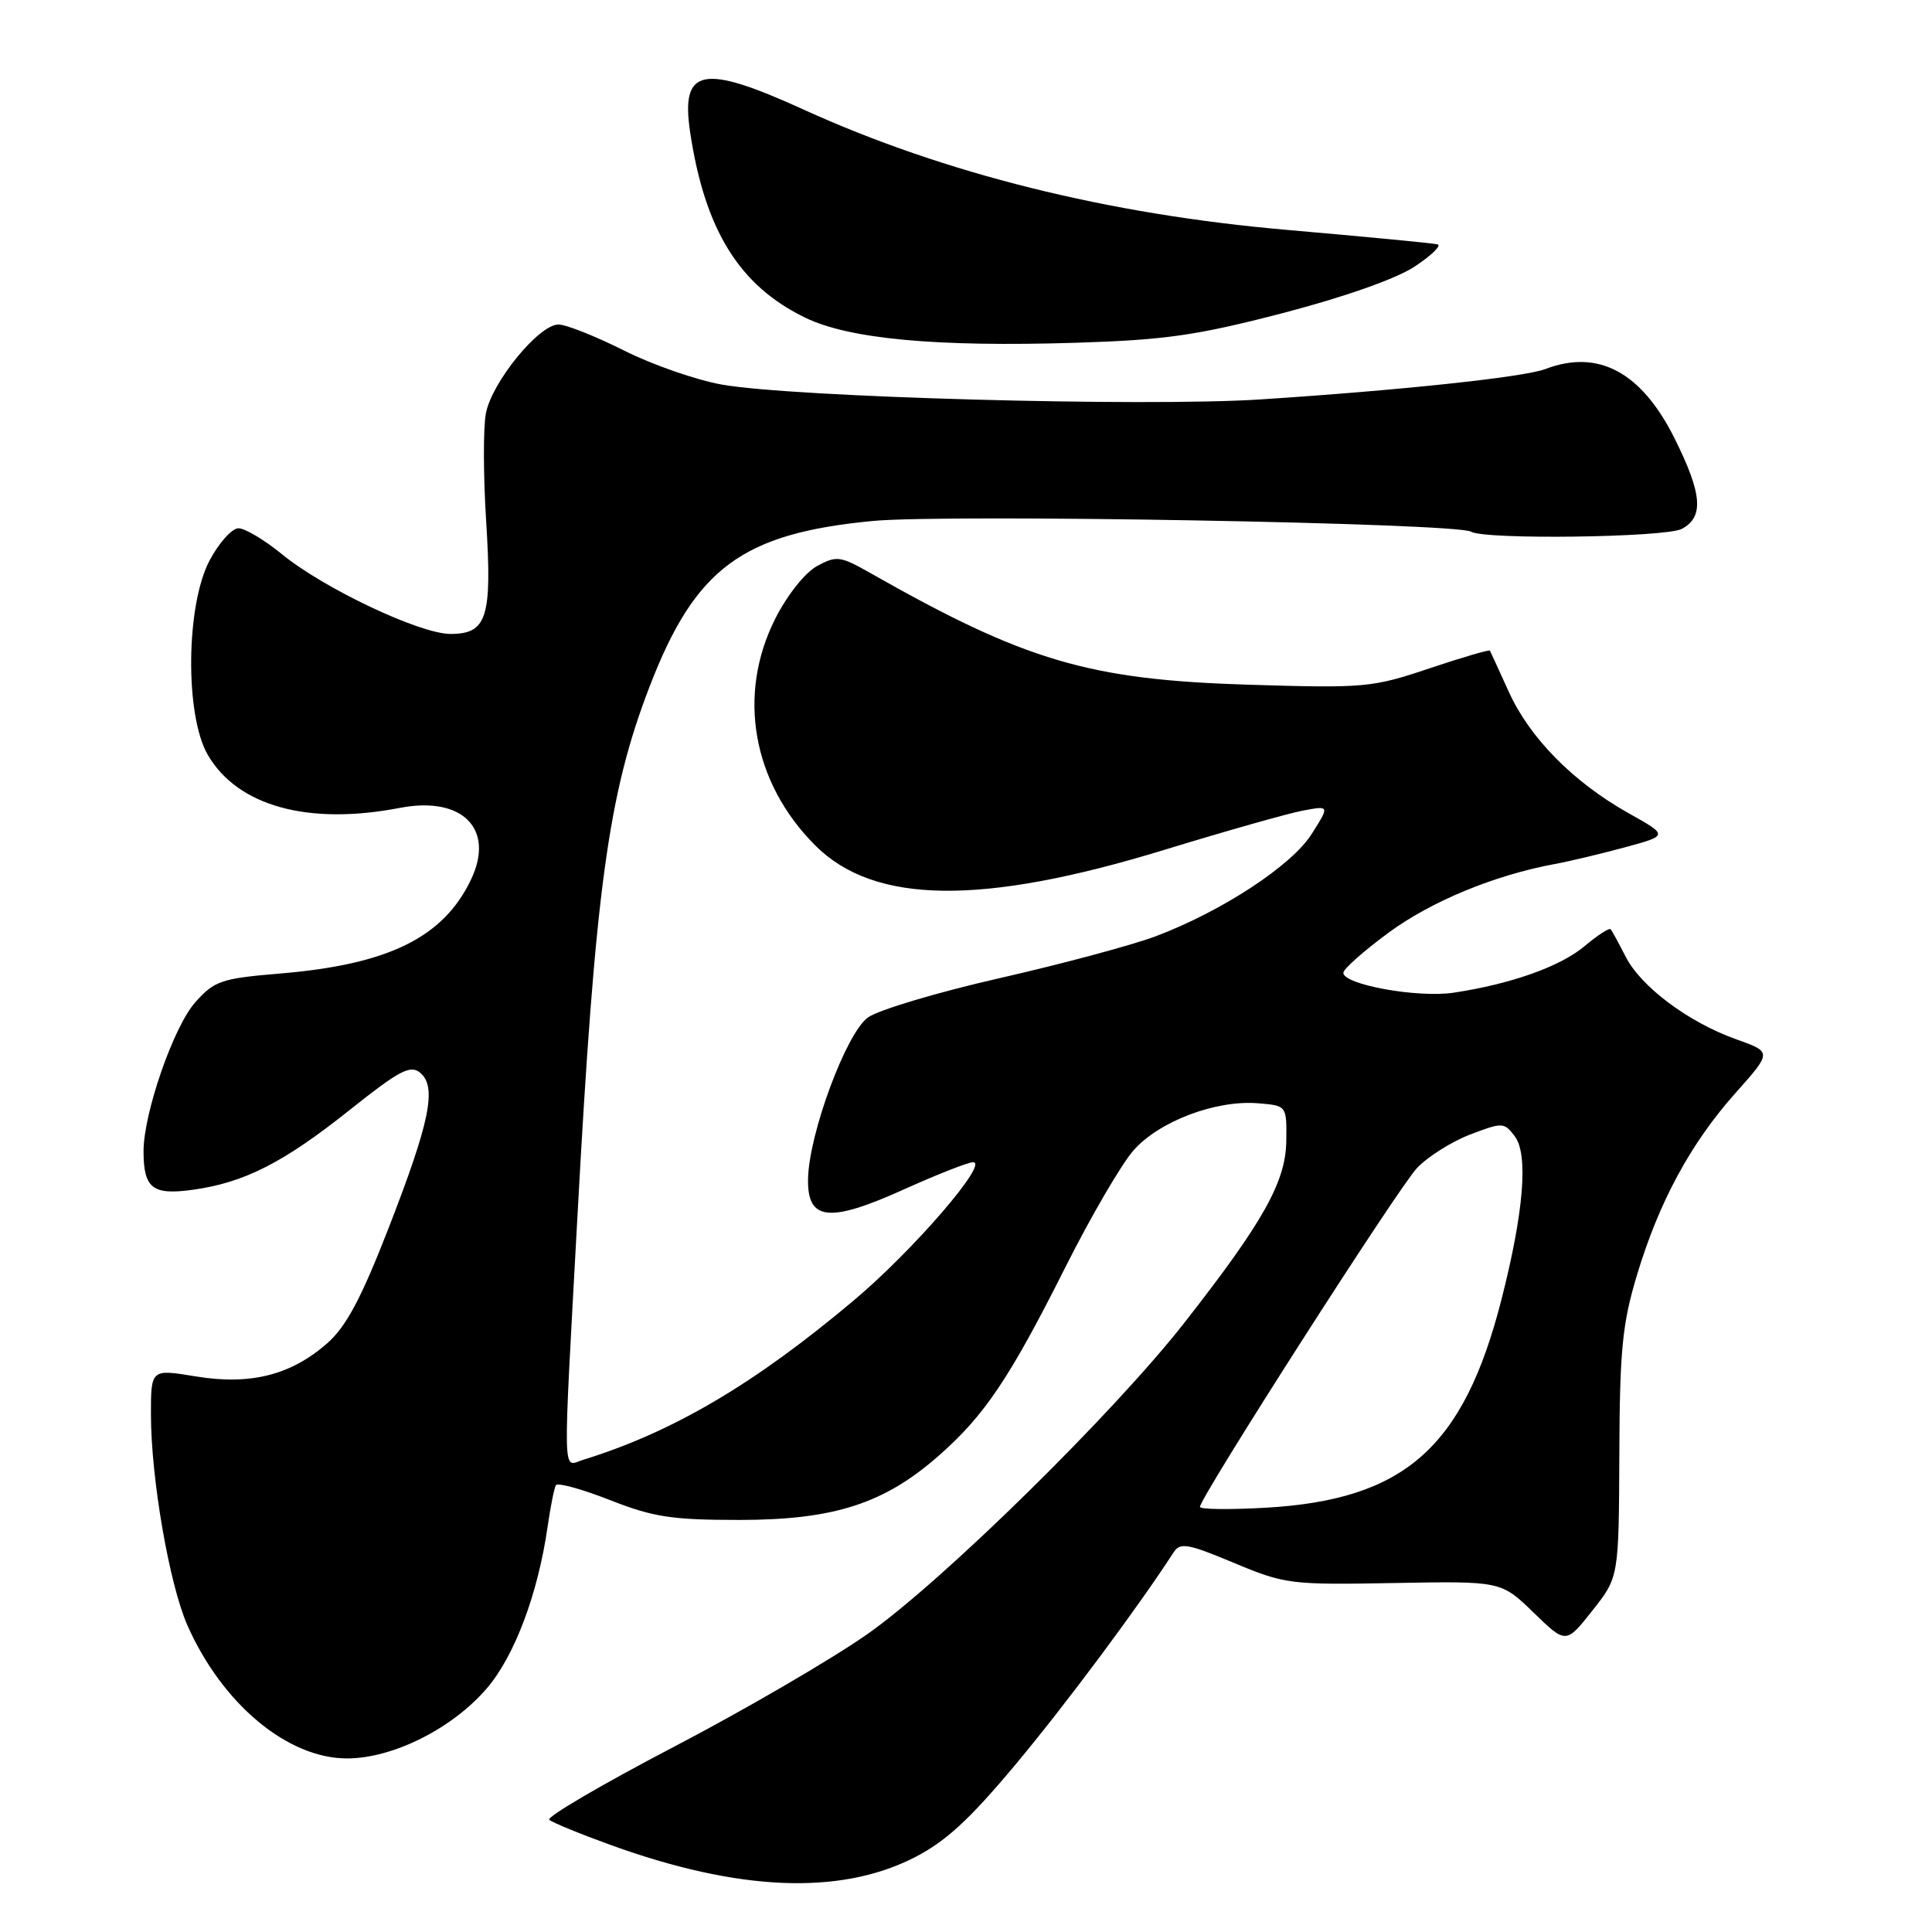 <?xml version="1.0" encoding="UTF-8" standalone="no"?>
<!DOCTYPE svg PUBLIC "-//W3C//DTD SVG 1.1//EN" "http://www.w3.org/Graphics/SVG/1.1/DTD/svg11.dtd" >
<svg xmlns="http://www.w3.org/2000/svg" xmlns:xlink="http://www.w3.org/1999/xlink" version="1.1" viewBox="0 0 256 256">
 <g >
 <path fill="currentColor"
d=" M 121.00 246.21 C 125.23 244.08 128.35 241.23 134.51 233.87 C 141.11 225.98 150.73 213.07 155.50 205.71 C 156.38 204.35 157.35 204.52 163.50 207.09 C 170.27 209.92 170.98 210.01 184.70 209.76 C 198.90 209.50 198.90 209.50 203.20 213.67 C 207.50 217.84 207.50 217.84 211.00 213.41 C 214.50 208.99 214.50 208.99 214.57 192.74 C 214.62 178.90 214.97 175.39 216.89 169.01 C 219.82 159.25 224.01 151.51 229.98 144.81 C 234.80 139.40 234.80 139.40 230.08 137.72 C 223.75 135.47 217.44 130.76 215.41 126.77 C 214.49 124.97 213.60 123.33 213.42 123.13 C 213.23 122.92 211.69 123.92 209.99 125.35 C 206.76 128.07 200.23 130.39 192.59 131.54 C 187.83 132.25 178.00 130.47 178.00 128.90 C 178.00 128.40 180.70 126.01 184.00 123.58 C 189.64 119.43 198.01 115.97 206.00 114.49 C 207.93 114.14 212.10 113.14 215.29 112.28 C 221.08 110.71 221.08 110.71 215.79 107.75 C 208.46 103.63 202.70 97.79 199.93 91.68 C 198.63 88.83 197.51 86.37 197.42 86.21 C 197.33 86.06 193.71 87.12 189.38 88.57 C 181.83 91.11 180.82 91.20 165.50 90.73 C 144.27 90.08 135.89 87.61 115.27 75.90 C 111.34 73.67 110.84 73.61 108.27 75.00 C 106.69 75.86 104.32 78.83 102.75 81.93 C 97.63 92.03 99.68 103.68 108.03 112.03 C 115.84 119.84 130.09 120.02 154.28 112.61 C 162.42 110.12 170.67 107.78 172.63 107.41 C 176.19 106.74 176.19 106.74 173.81 110.50 C 171.16 114.70 161.88 120.77 153.09 124.08 C 150.01 125.23 140.75 127.72 132.50 129.60 C 124.25 131.47 116.38 133.83 115.00 134.82 C 112.12 136.91 107.17 150.26 107.07 156.23 C 106.97 161.77 109.86 162.08 119.80 157.59 C 124.17 155.62 128.29 154.00 128.94 154.00 C 131.09 154.00 121.02 165.67 113.18 172.27 C 99.99 183.38 89.14 189.77 77.25 193.44 C 74.50 194.29 74.56 197.00 76.51 161.25 C 78.87 117.80 80.58 105.23 86.08 90.96 C 92.12 75.28 98.32 70.68 115.66 69.03 C 125.55 68.09 193.06 69.30 194.92 70.45 C 196.68 71.54 220.73 71.22 222.85 70.08 C 225.81 68.50 225.56 65.45 221.88 58.07 C 217.49 49.29 211.78 46.23 204.77 48.90 C 201.93 49.98 185.44 51.73 166.94 52.93 C 151.59 53.92 105.10 52.64 95.65 50.96 C 92.27 50.36 86.43 48.33 82.67 46.44 C 78.91 44.55 75.01 43.00 74.00 43.00 C 71.40 43.00 65.16 50.65 64.38 54.79 C 64.02 56.69 64.04 63.13 64.42 69.09 C 65.22 81.83 64.53 84.00 59.69 84.00 C 55.63 84.00 42.89 77.97 37.34 73.42 C 35.04 71.54 32.46 70.00 31.60 70.00 C 30.74 70.00 29.02 71.91 27.78 74.25 C 24.63 80.16 24.49 94.75 27.52 100.00 C 31.46 106.81 40.81 109.40 52.98 107.05 C 61.25 105.45 65.60 109.82 62.43 116.51 C 58.77 124.22 51.50 127.80 37.08 129.00 C 29.33 129.65 28.43 129.95 25.88 132.80 C 22.99 136.04 18.99 147.58 19.02 152.61 C 19.04 157.46 20.22 158.38 25.49 157.66 C 32.35 156.72 37.53 154.09 46.32 147.09 C 52.92 141.83 54.37 141.07 55.67 142.14 C 57.92 144.01 56.98 148.61 51.47 162.78 C 47.85 172.07 45.87 175.78 43.36 177.99 C 38.54 182.22 33.17 183.57 25.93 182.38 C 20.00 181.40 20.00 181.40 20.00 187.45 C 20.01 195.92 22.44 209.93 24.83 215.36 C 29.44 225.78 38.10 233.00 45.98 233.00 C 52.06 233.00 59.95 229.04 64.52 223.70 C 68.17 219.44 71.26 211.24 72.54 202.43 C 72.93 199.72 73.43 197.19 73.65 196.80 C 73.87 196.42 77.08 197.30 80.78 198.75 C 86.54 201.02 89.00 201.40 98.00 201.40 C 110.52 201.39 117.17 199.25 124.42 192.86 C 130.48 187.53 133.78 182.61 141.18 167.89 C 144.53 161.22 148.59 154.26 150.19 152.44 C 153.57 148.58 161.11 145.73 166.70 146.19 C 170.50 146.50 170.50 146.50 170.44 151.18 C 170.37 156.59 167.42 161.87 157.00 175.19 C 147.62 187.19 124.90 209.52 114.96 216.51 C 110.26 219.81 98.69 226.56 89.24 231.49 C 79.79 236.43 72.39 240.76 72.78 241.13 C 73.18 241.49 76.88 243.01 81.00 244.50 C 97.84 250.58 111.15 251.15 121.00 246.21 Z  M 169.96 41.49 C 178.16 39.35 185.00 36.94 187.45 35.32 C 189.66 33.86 191.03 32.53 190.49 32.38 C 189.94 32.23 180.95 31.37 170.51 30.46 C 146.84 28.41 125.04 22.98 106.44 14.50 C 93.06 8.41 90.17 8.99 91.45 17.54 C 93.40 30.50 97.98 37.88 106.71 42.10 C 112.54 44.92 124.02 45.99 142.50 45.42 C 154.39 45.05 158.53 44.46 169.96 41.49 Z  M 159.00 199.67 C 159.00 198.43 185.28 157.38 187.76 154.77 C 189.18 153.27 192.35 151.27 194.80 150.33 C 199.10 148.69 199.31 148.70 200.72 150.57 C 202.53 152.97 201.91 160.62 198.95 172.20 C 193.94 191.82 186.13 198.72 167.75 199.78 C 162.94 200.05 159.00 200.01 159.00 199.67 Z "/>
</g>
</svg>